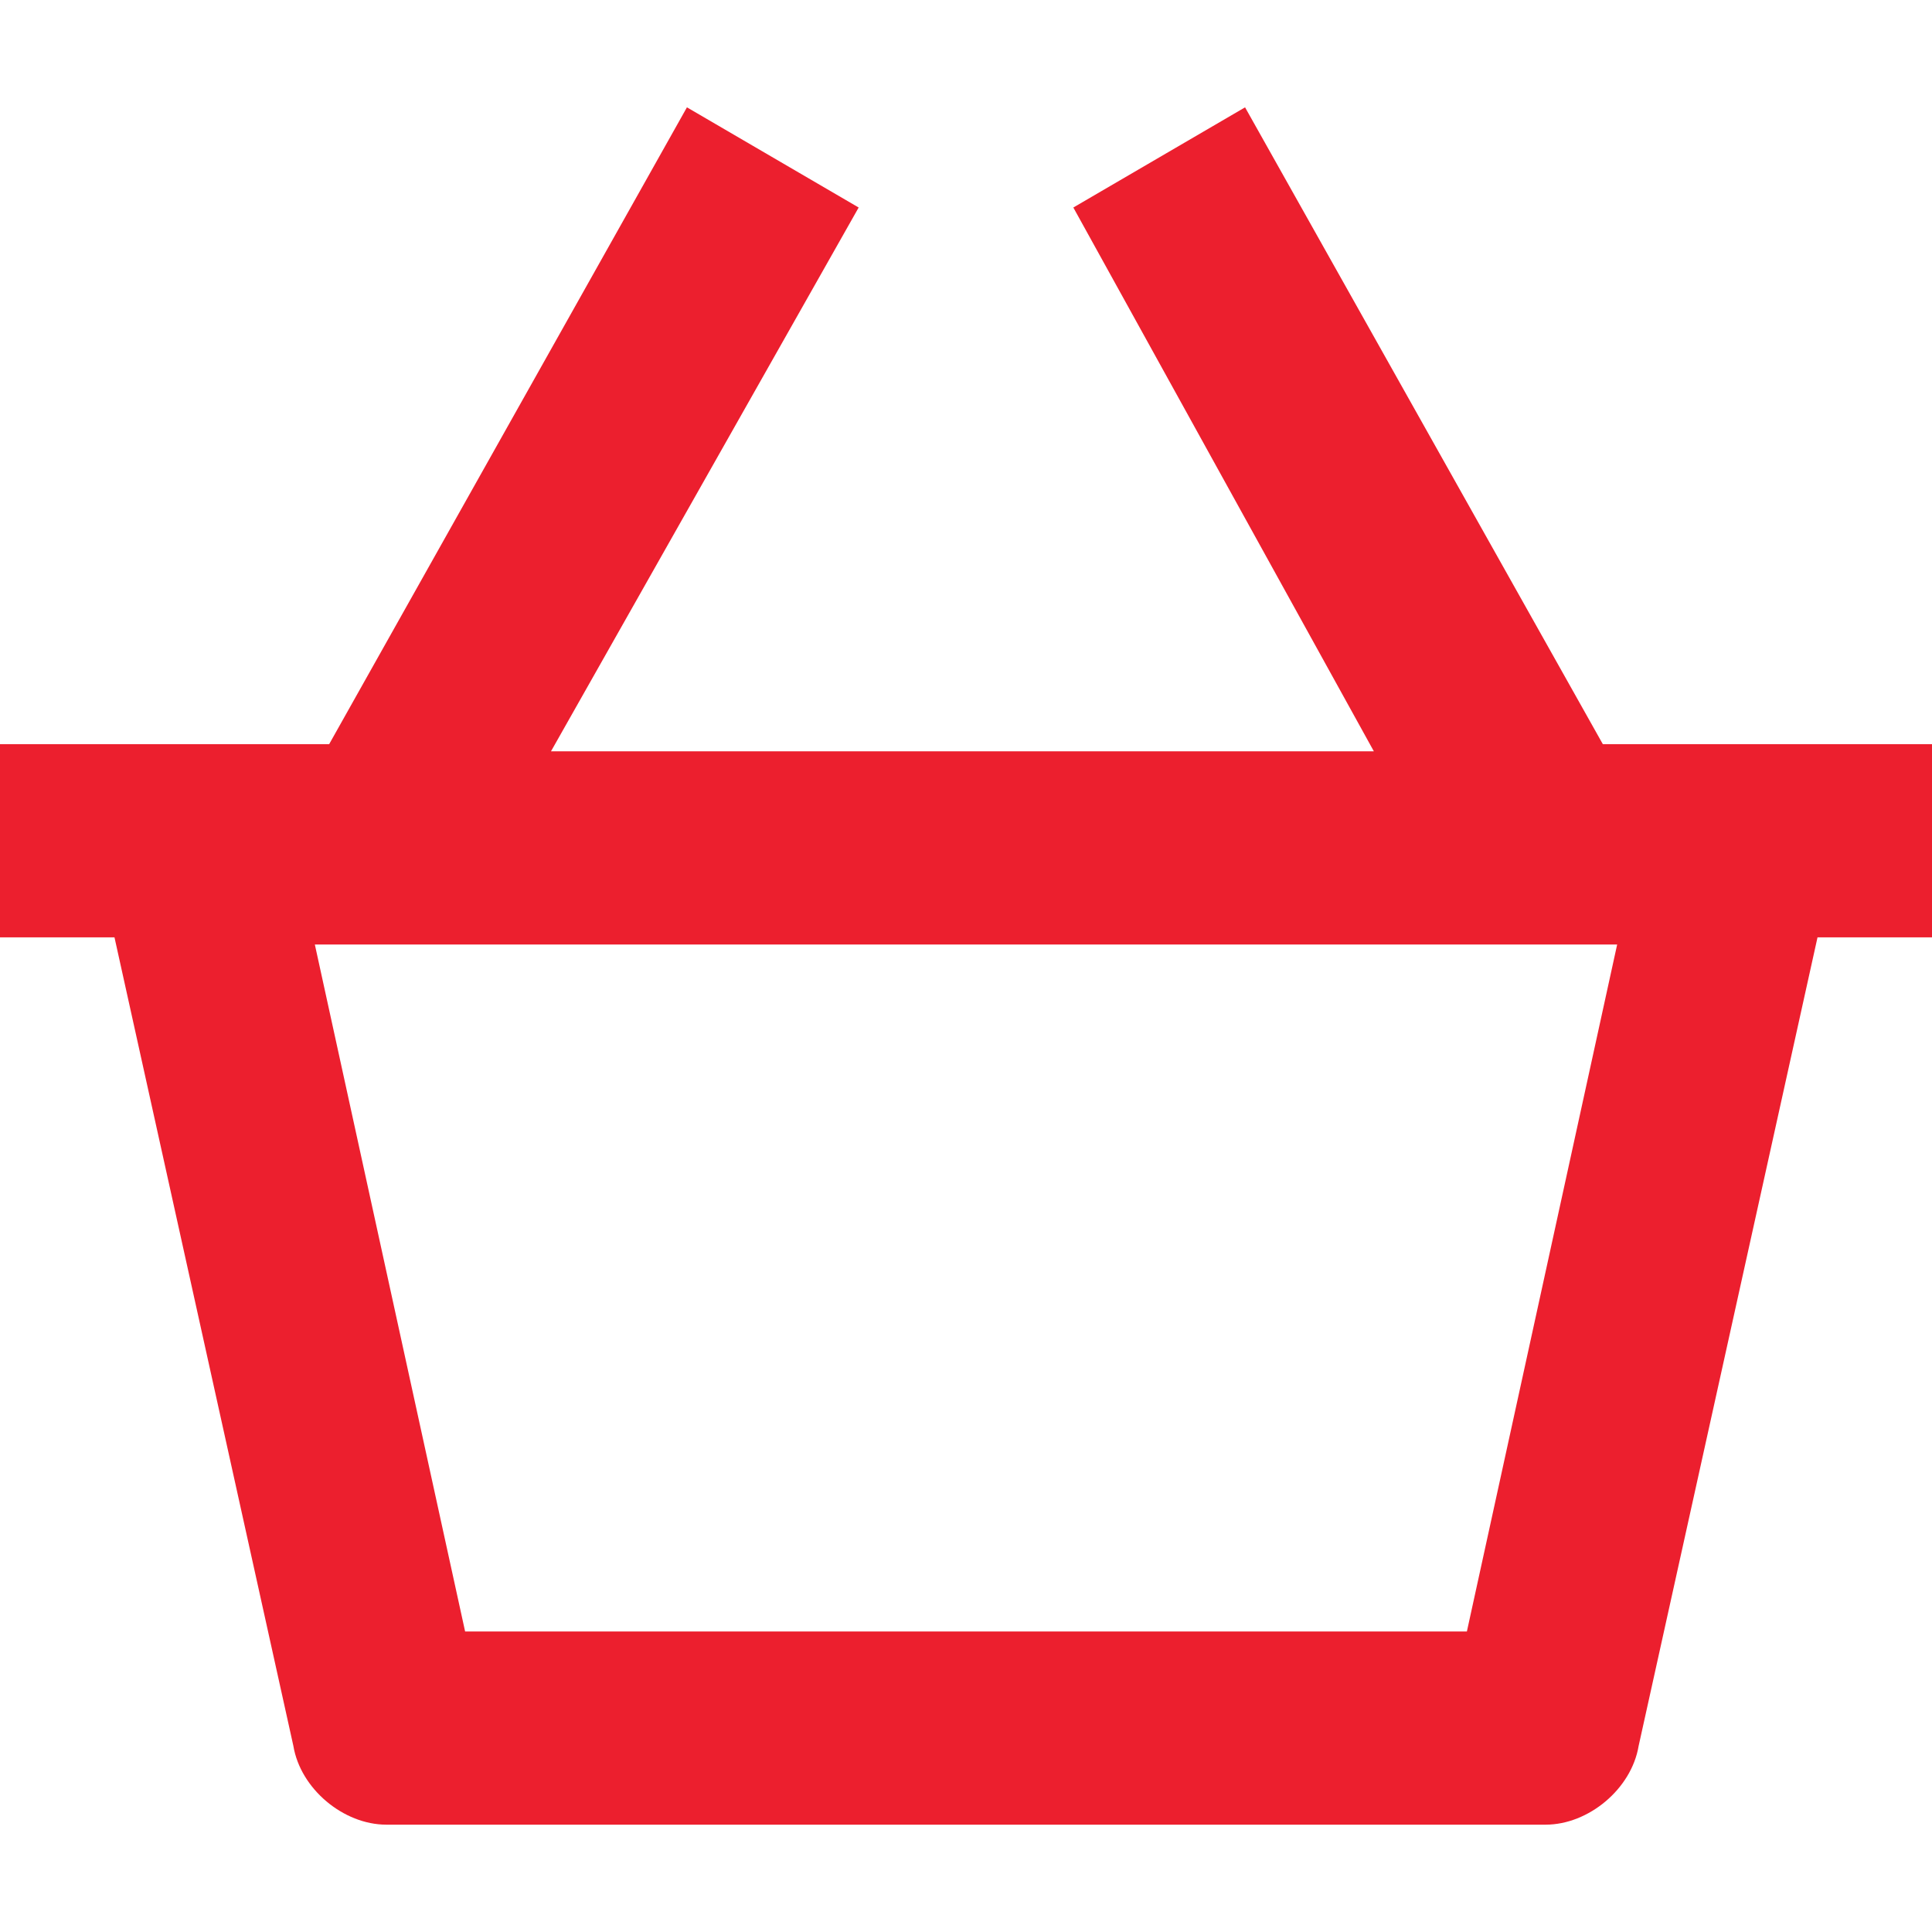 <?xml version="1.0" encoding="utf-8"?>
<!-- Generator: Adobe Illustrator 25.0.0, SVG Export Plug-In . SVG Version: 6.00 Build 0)  -->
<svg version="1.1" id="Layer_1" xmlns="http://www.w3.org/2000/svg" xmlns:xlink="http://www.w3.org/1999/xlink" x="0px" y="0px"
	 viewBox="0 0 27 27" style="enable-background:new 0 0 27 27;" xml:space="preserve">
<style type="text/css">
	.st0{fill:#EC1F2E;}
</style>
<path id="Path_88" class="st0" d="M27,10.4h-4.6l-5-8.9L15,2.9l4.2,7.6H7.7L12,2.9L9.6,1.5l-5,8.9H0v2.7h1.6l2.5,11.3
	c0.1,0.6,0.7,1.1,1.3,1.1h16.2c0.6,0,1.2-0.5,1.3-1.1l2.5-11.3H27V10.4z M20.5,22.8h-14l-2.1-9.6h18.2L20.5,22.8z"/>
</svg>
